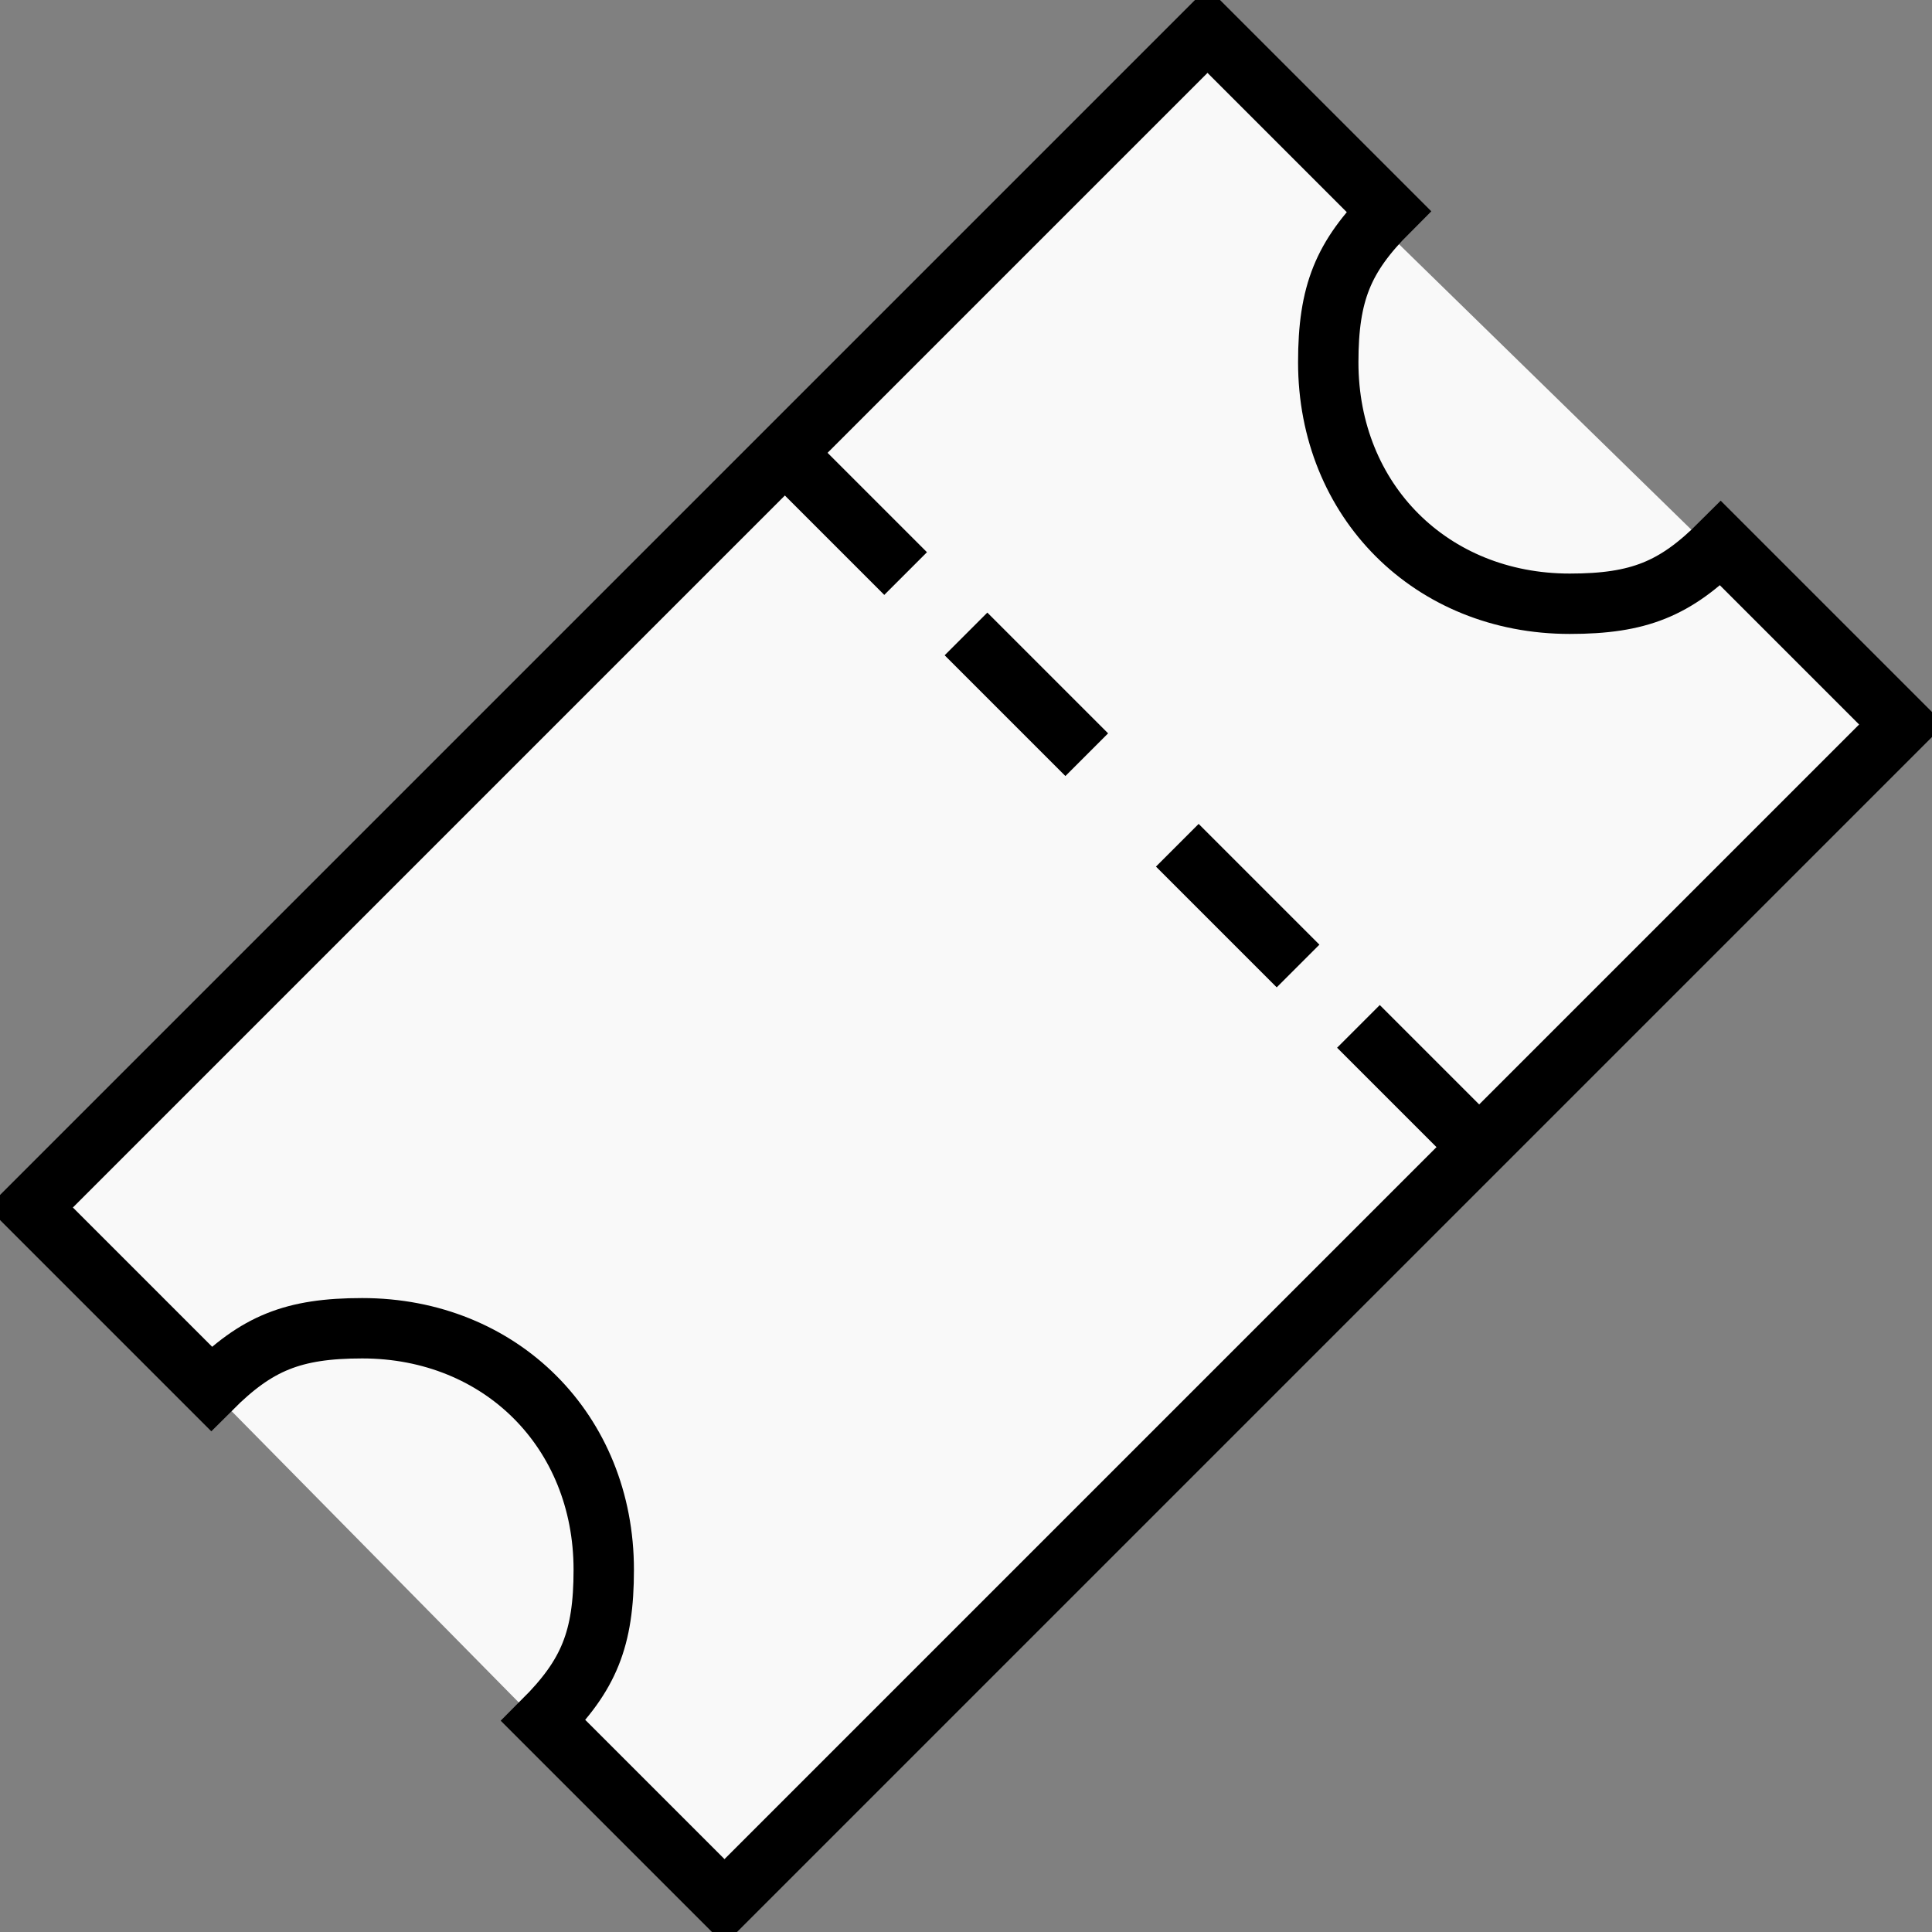 <?xml version="1.0" encoding="UTF-8" standalone="no"?>
<!-- Uploaded to: SVG Repo, www.svgrepo.com, Generator: SVG Repo Mixer Tools -->

<svg
   version="1.0"
   id="Layer_1"
   width="800px"
   height="800px"
   viewBox="0 0 64 64"
   enable-background="new 0 0 64 64"
   xml:space="preserve"
   sodipodi:docname="ticket-svgrepo-com.svg"
   inkscape:version="1.4 (86a8ad7, 2024-10-11)"
   xmlns:inkscape="http://www.inkscape.org/namespaces/inkscape"
   xmlns:sodipodi="http://sodipodi.sourceforge.net/DTD/sodipodi-0.dtd"
   xmlns="http://www.w3.org/2000/svg"
   xmlns:svg="http://www.w3.org/2000/svg"><rect x="0" y="0" width="64" height="64" fill="#808080" stroke="none"/><defs
   id="defs4" /><sodipodi:namedview
   id="namedview4"
   pagecolor="#ffffff"
   bordercolor="#000000"
   borderopacity="0.25"
   inkscape:showpageshadow="2"
   inkscape:pageopacity="0.0"
   inkscape:pagecheckerboard="0"
   inkscape:deskcolor="#d1d1d1"
   inkscape:zoom="0.72036503"
   inkscape:cx="396.32684"
   inkscape:cy="406.04414"
   inkscape:window-width="1920"
   inkscape:window-height="1017"
   inkscape:window-x="-8"
   inkscape:window-y="-8"
   inkscape:window-maximized="1"
   inkscape:current-layer="g2" />
<g
   id="g2">
	<path
   style="fill:#f9f9f9;stroke-width:0.08"
   d="M 1.111,40.091 39.424,1.333 63.079,24.432 24.21,63.523"
   id="path6" /><path
   fill="none"
   stroke="#000000"
   stroke-width="2"
   stroke-miterlimit="10"
   d="M57,18c-1.504,1.504-2.705,2-5,2   c-4.59,0-8-3.41-8-8c0-2.295,0.496-3.496,2-5l-6-6L1,40l6,6c1.504-1.504,2.705-2,5-2c4.59,0,8,3.41,8,8c0,2.295-0.496,3.496-2,5   l6,6l39-39L57,18z"
   id="path1" />
	<line
   fill="none"
   stroke="#000000"
   stroke-width="2"
   stroke-miterlimit="10"
   x1="26"
   y1="15"
   x2="30"
   y2="19"
   id="line1" />
	<line
   fill="none"
   stroke="#000000"
   stroke-width="2"
   stroke-miterlimit="10"
   x1="45"
   y1="34"
   x2="49"
   y2="38"
   id="line2" />
</g>
<line
   fill="none"
   stroke="#000000"
   stroke-width="2"
   stroke-miterlimit="10"
   x1="32"
   y1="21"
   x2="36"
   y2="25"
   id="line3"
   style="fill:#ffffff" />
<line
   fill="none"
   stroke="#000000"
   stroke-width="2"
   stroke-miterlimit="10"
   x1="39"
   y1="28"
   x2="43"
   y2="32"
   id="line4" />
</svg>

